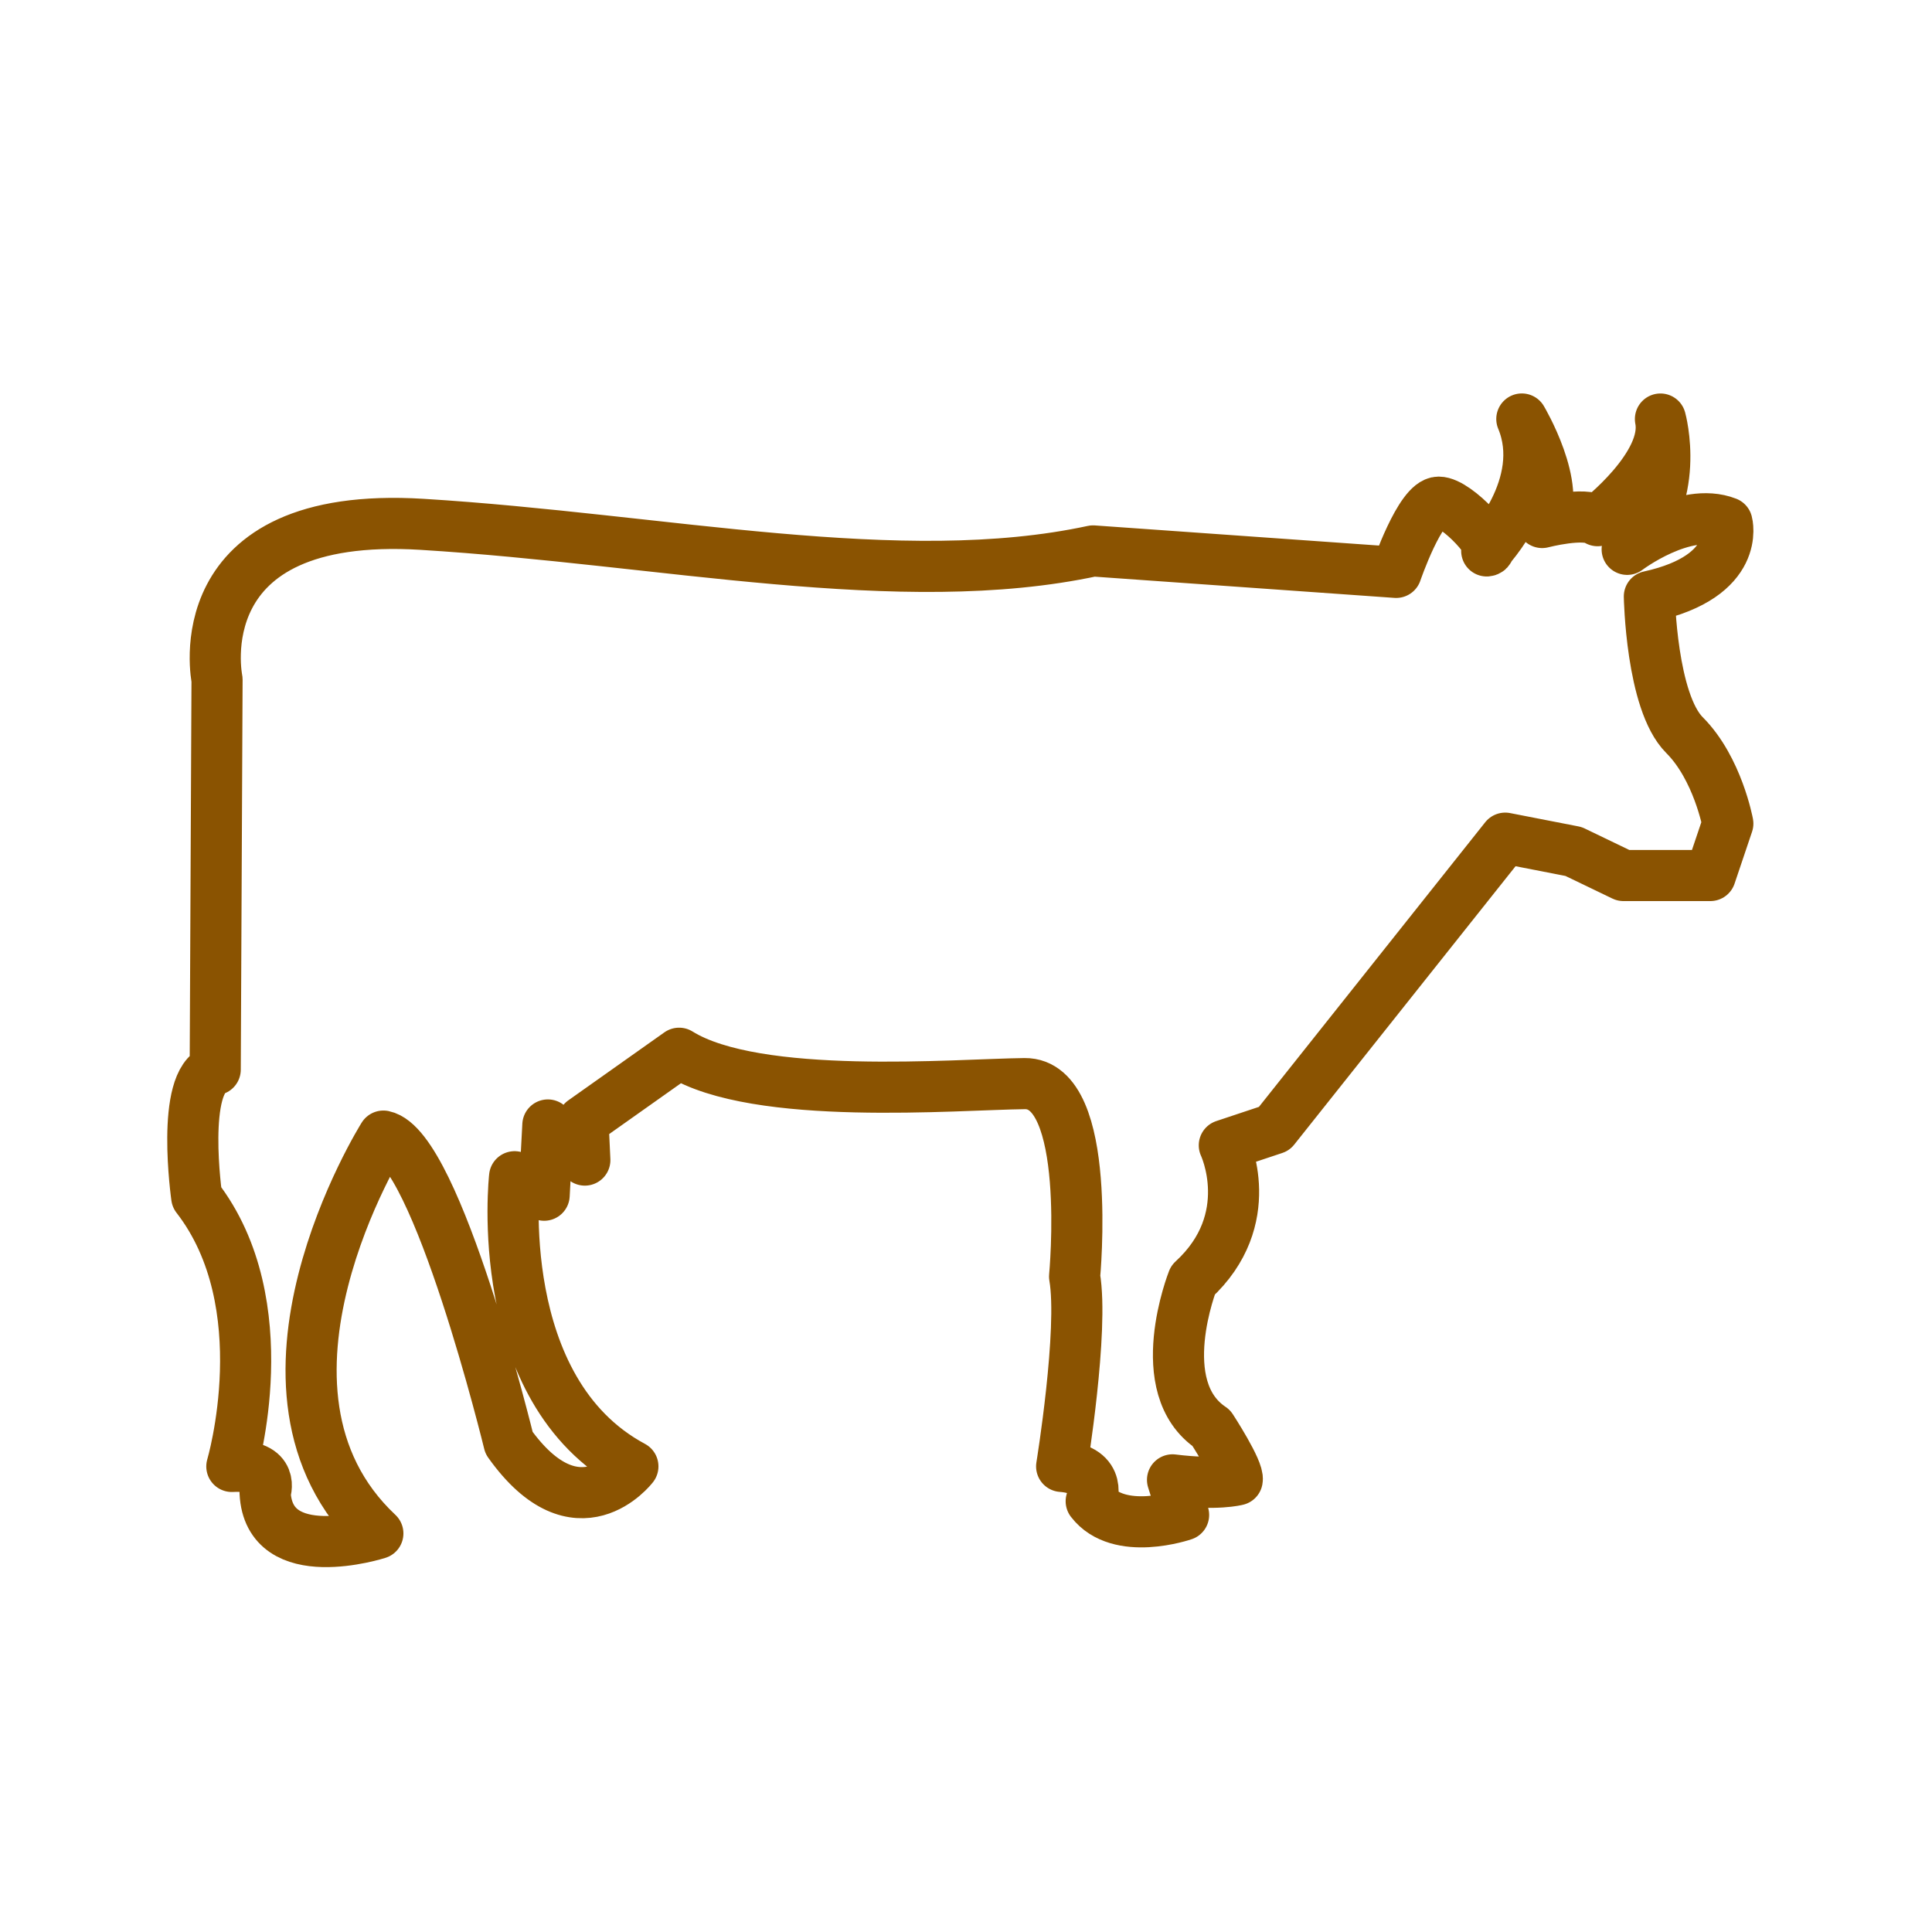 <?xml version='1.0' encoding='UTF-8'?>
<svg xmlns="http://www.w3.org/2000/svg" id="h" data-name="Vache" viewBox="0 0 453.54 453.54">
  <defs>
    <style>
      .ab {
        fill: none;
        stroke: #8A5301;
        stroke-linecap: round;
        stroke-linejoin: round;
        stroke-width: 12px;
      }
    </style>
  </defs>
  <path class="ab" d="M50.95,159.53s-8.24-39.92,48.16-36.44c56.4,3.47,112.37,15.96,157.49,6.24l71.15,5.04s5.64-16.49,9.98-16.49,14.32,11.19,11.28,11.45c0,0,14.75-15.36,8.24-30.97,0,0,9.54,16.05,4.77,24.3,0,0,9.98-2.6,13.02-.43,0,0,16.92-13.02,14.75-23.86,0,0,5.21,18.66-7.81,30.59,0,0,13.45-10.2,23.43-6.29,0,0,3.47,12.58-18.22,17.35,0,0,.43,24.73,8.24,32.54,7.81,7.81,10.18,20.78,10.18,20.78l-4.11,12.19h-20.39l-11.71-5.64-16.05-3.13-54.23,68.21-11.71,3.9s8.24,17.35-7.38,31.67c0,0-9.98,25.16,4.34,34.71,0,0,6.51,9.98,6.07,12.15,0,0-4.77,1.3-15.19,0l2.6,8.24s-15.19,5.26-21.69-3.22c0,0,3.04-7.43-6.94-8.18,0,0,5.21-31.98,3.04-44.57,0,0,4.34-45.46-11.71-45.29-16.05.17-62.91,4.23-81.13-7.13l-22.56,15.97.43,9.11-8.68-8.24-.87,16.49-6.94-4.34s-5.64,50.09,27.77,68c0,0-13.02,17.04-29.07-5.52,0,0-16.92-69.42-29.5-72.02,0,0-37.31,59.44-1.3,93.28,0,0-25.6,8.24-26.47-9.54,0,0,2.6-6.75-7.81-6.19,0,0,11.28-38.06-8.24-63.22,0,0-3.9-27.33,4.34-29.94l.43-91.54Z"/>
</svg>
